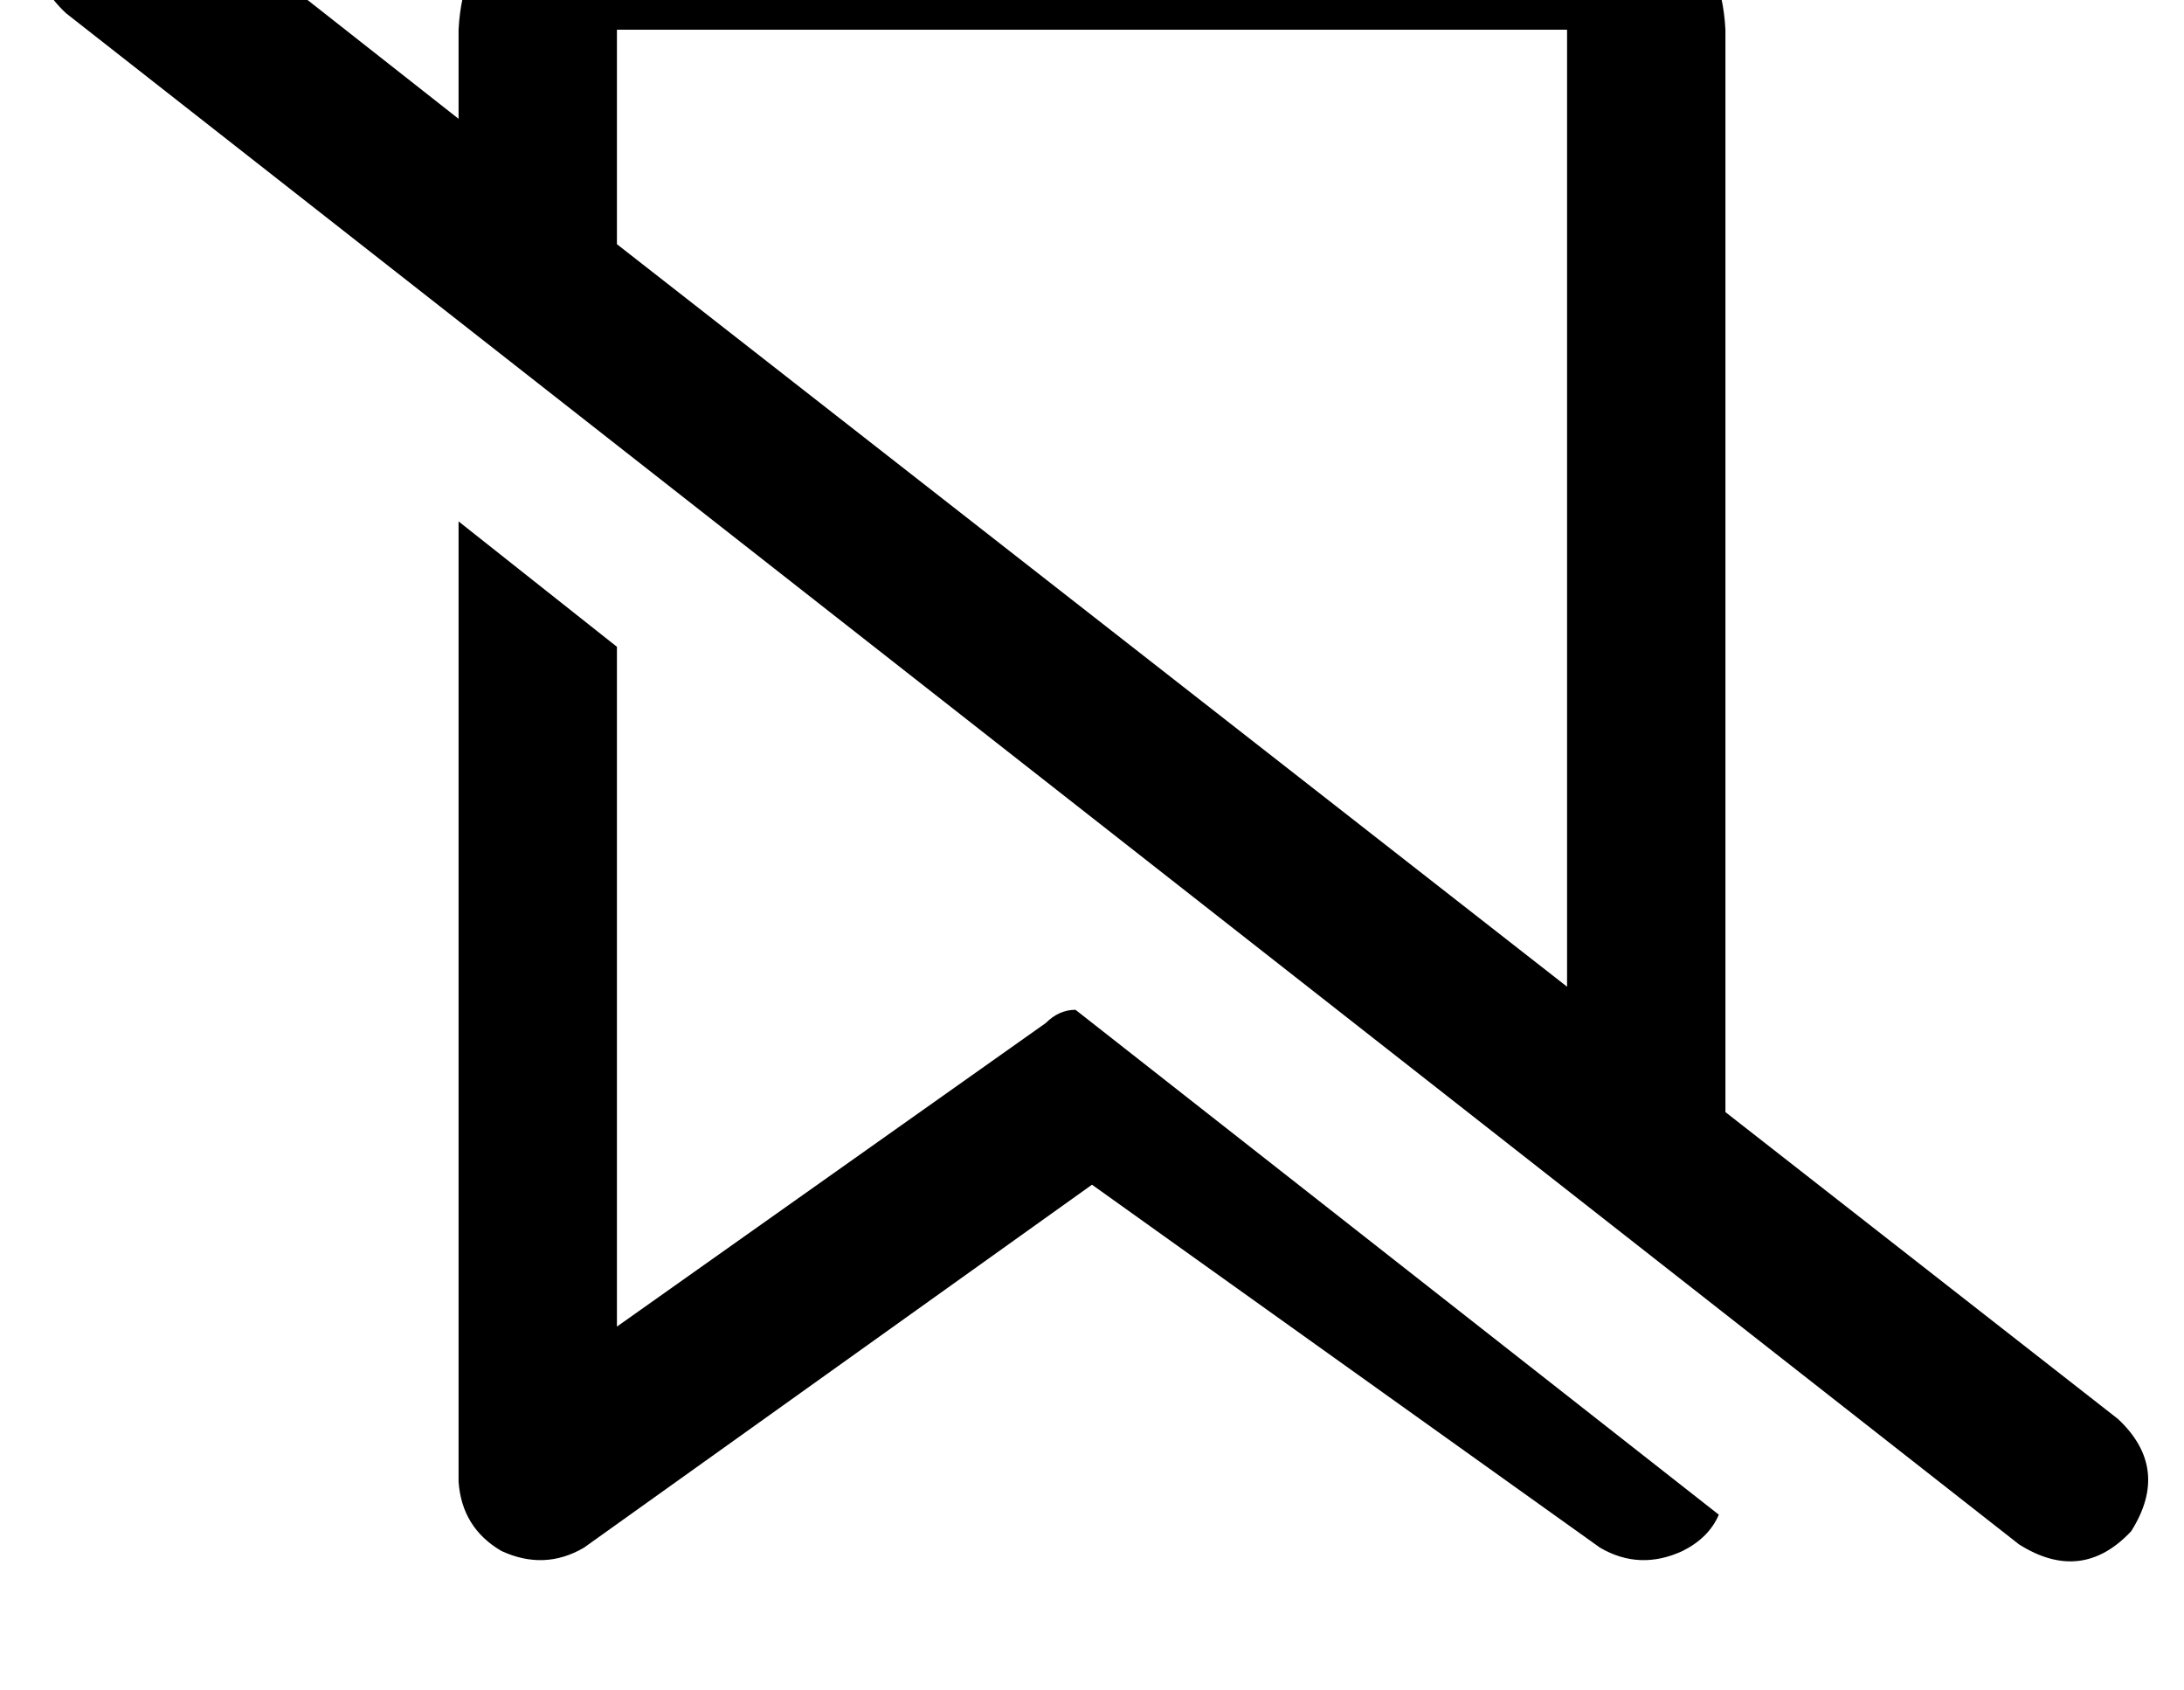 <?xml version="1.0" standalone="no"?>
<!DOCTYPE svg PUBLIC "-//W3C//DTD SVG 1.1//EN" "http://www.w3.org/Graphics/SVG/1.1/DTD/svg11.dtd" >
<svg xmlns="http://www.w3.org/2000/svg" xmlns:xlink="http://www.w3.org/1999/xlink" version="1.1" viewBox="-11 0 662 512">
   <path fill="currentColor"
d="M39 -34q-19 -12 -34 4q-12 19 4 34l592 464v0q19 12 34 -4q12 -19 -4 -34l-119 -93v0v-328v0q-1 -20 -14 -34q-14 -13 -34 -14h-288v0q-20 1 -34 14q-13 14 -14 34v27v0l-89 -70v0zM176 74v-65v65v-65h288v0v290v0l-288 -225v0zM510 459l-195 -153l195 153l-195 -153
q-5 0 -9 4l-130 92v0v-206v0l-48 -38v0v291v0q1 14 13 21q13 6 25 -1l154 -110v0l154 110v0q12 7 25 1q8 -4 11 -11v0z" />
</svg>
